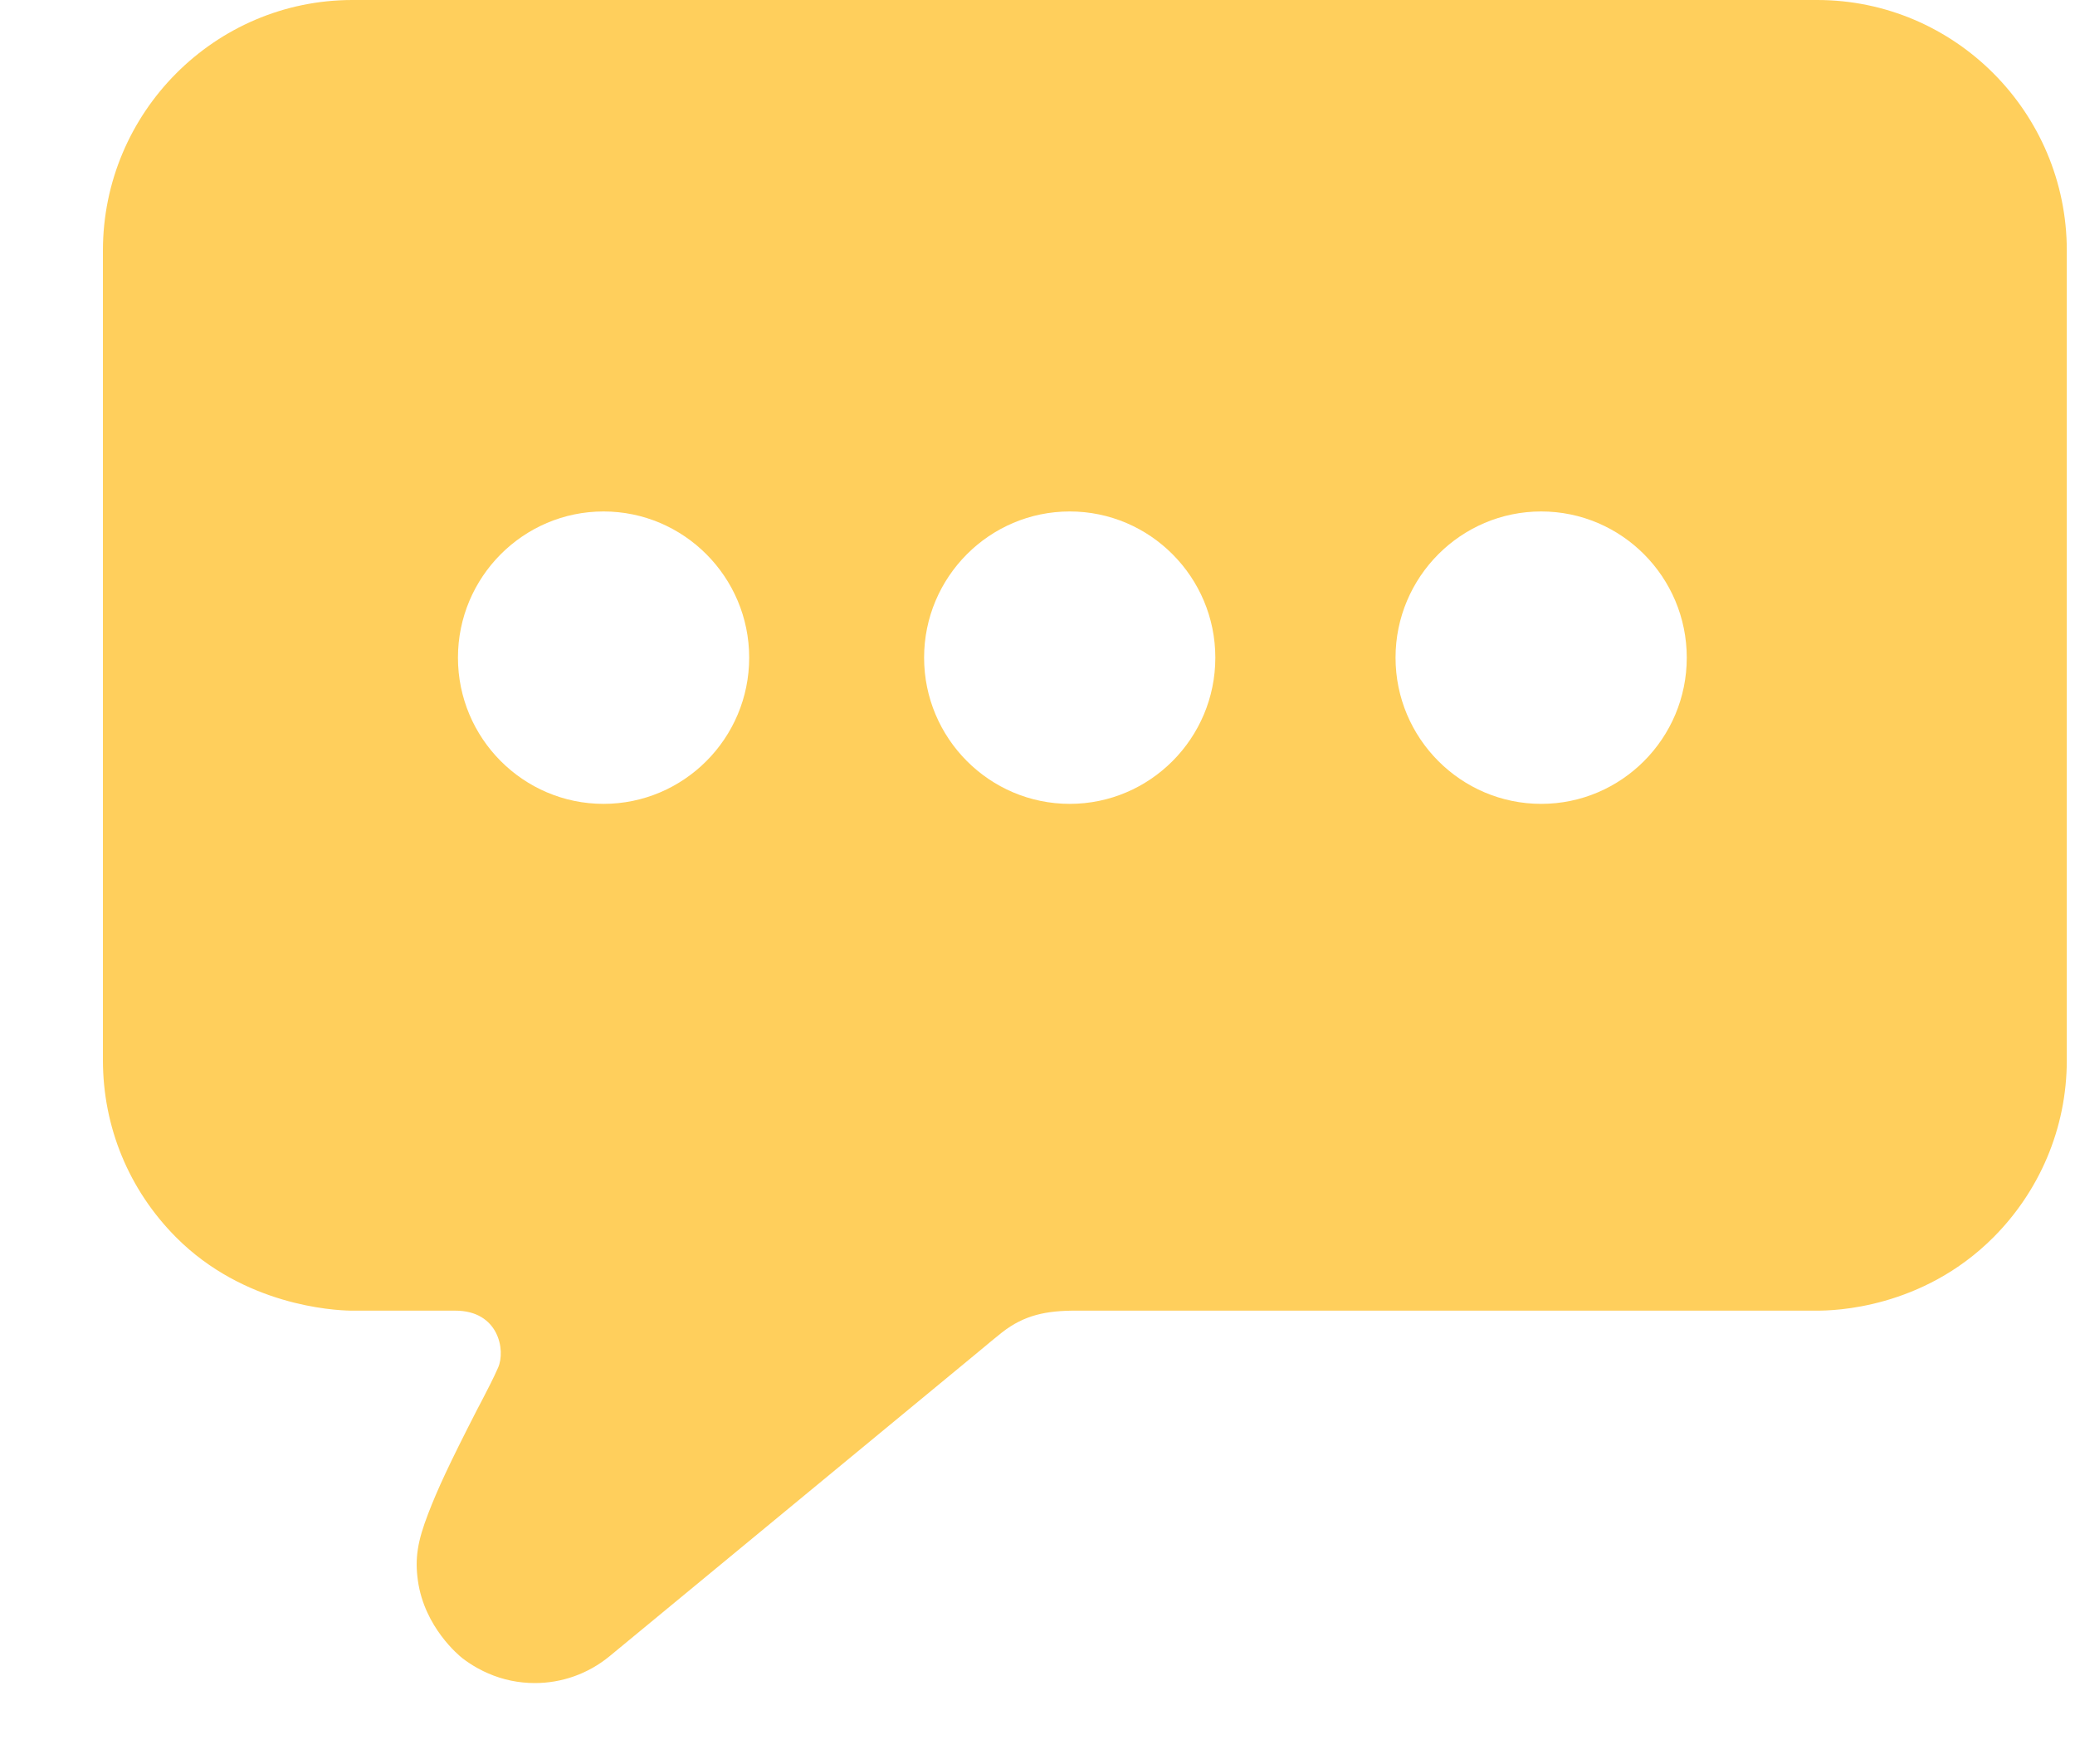 <svg width="20" height="17" viewBox="0 0 20 17" fill="none" xmlns="http://www.w3.org/2000/svg">
<path fill-rule="evenodd" clip-rule="evenodd" d="M3.397 0H17.515C18.841 0 19.921 1.084 19.921 2.415V10.216C19.921 10.882 19.651 11.485 19.215 11.923C18.527 12.613 17.676 12.631 17.515 12.631H10.884C10.828 12.631 10.772 12.631 10.716 12.631C10.605 12.631 10.493 12.631 10.382 12.631C10.083 12.629 9.872 12.674 9.659 12.84C9.591 12.894 9.525 12.949 9.458 13.005C9.425 13.032 9.392 13.06 9.359 13.087L5.877 15.96C5.667 16.133 5.412 16.22 5.155 16.22C5.001 16.22 4.847 16.189 4.704 16.126C4.652 16.104 4.556 16.057 4.455 15.979C4.426 15.956 4.091 15.683 4.028 15.233C3.997 15.015 4.026 14.851 4.126 14.59C4.216 14.356 4.326 14.116 4.599 13.584C4.617 13.548 4.635 13.515 4.652 13.483C4.704 13.382 4.752 13.291 4.801 13.18C4.875 13.013 4.807 12.63 4.387 12.631C4.167 12.631 3.947 12.631 3.727 12.631C3.617 12.631 3.507 12.631 3.397 12.631H3.379C3.214 12.628 2.352 12.582 1.697 11.924C1.242 11.467 0.992 10.861 0.992 10.216V2.415C0.992 1.084 2.071 0 3.397 0ZM5.817 7.747C5.044 7.747 4.414 7.115 4.414 6.338C4.414 5.561 5.044 4.929 5.817 4.929C6.591 4.929 7.221 5.561 7.221 6.338C7.221 7.115 6.591 7.747 5.817 7.747ZM8.907 6.338C8.907 7.115 9.537 7.747 10.311 7.747C11.084 7.747 11.714 7.115 11.714 6.338C11.714 5.561 11.084 4.929 10.311 4.929C9.537 4.929 8.907 5.561 8.907 6.338ZM13.451 6.338C13.451 7.115 14.081 7.747 14.855 7.747C15.629 7.747 16.258 7.115 16.258 6.338C16.258 5.561 15.629 4.929 14.855 4.929C14.081 4.929 13.451 5.561 13.451 6.338Z" fill="#FFCF5C"/>
</svg>
